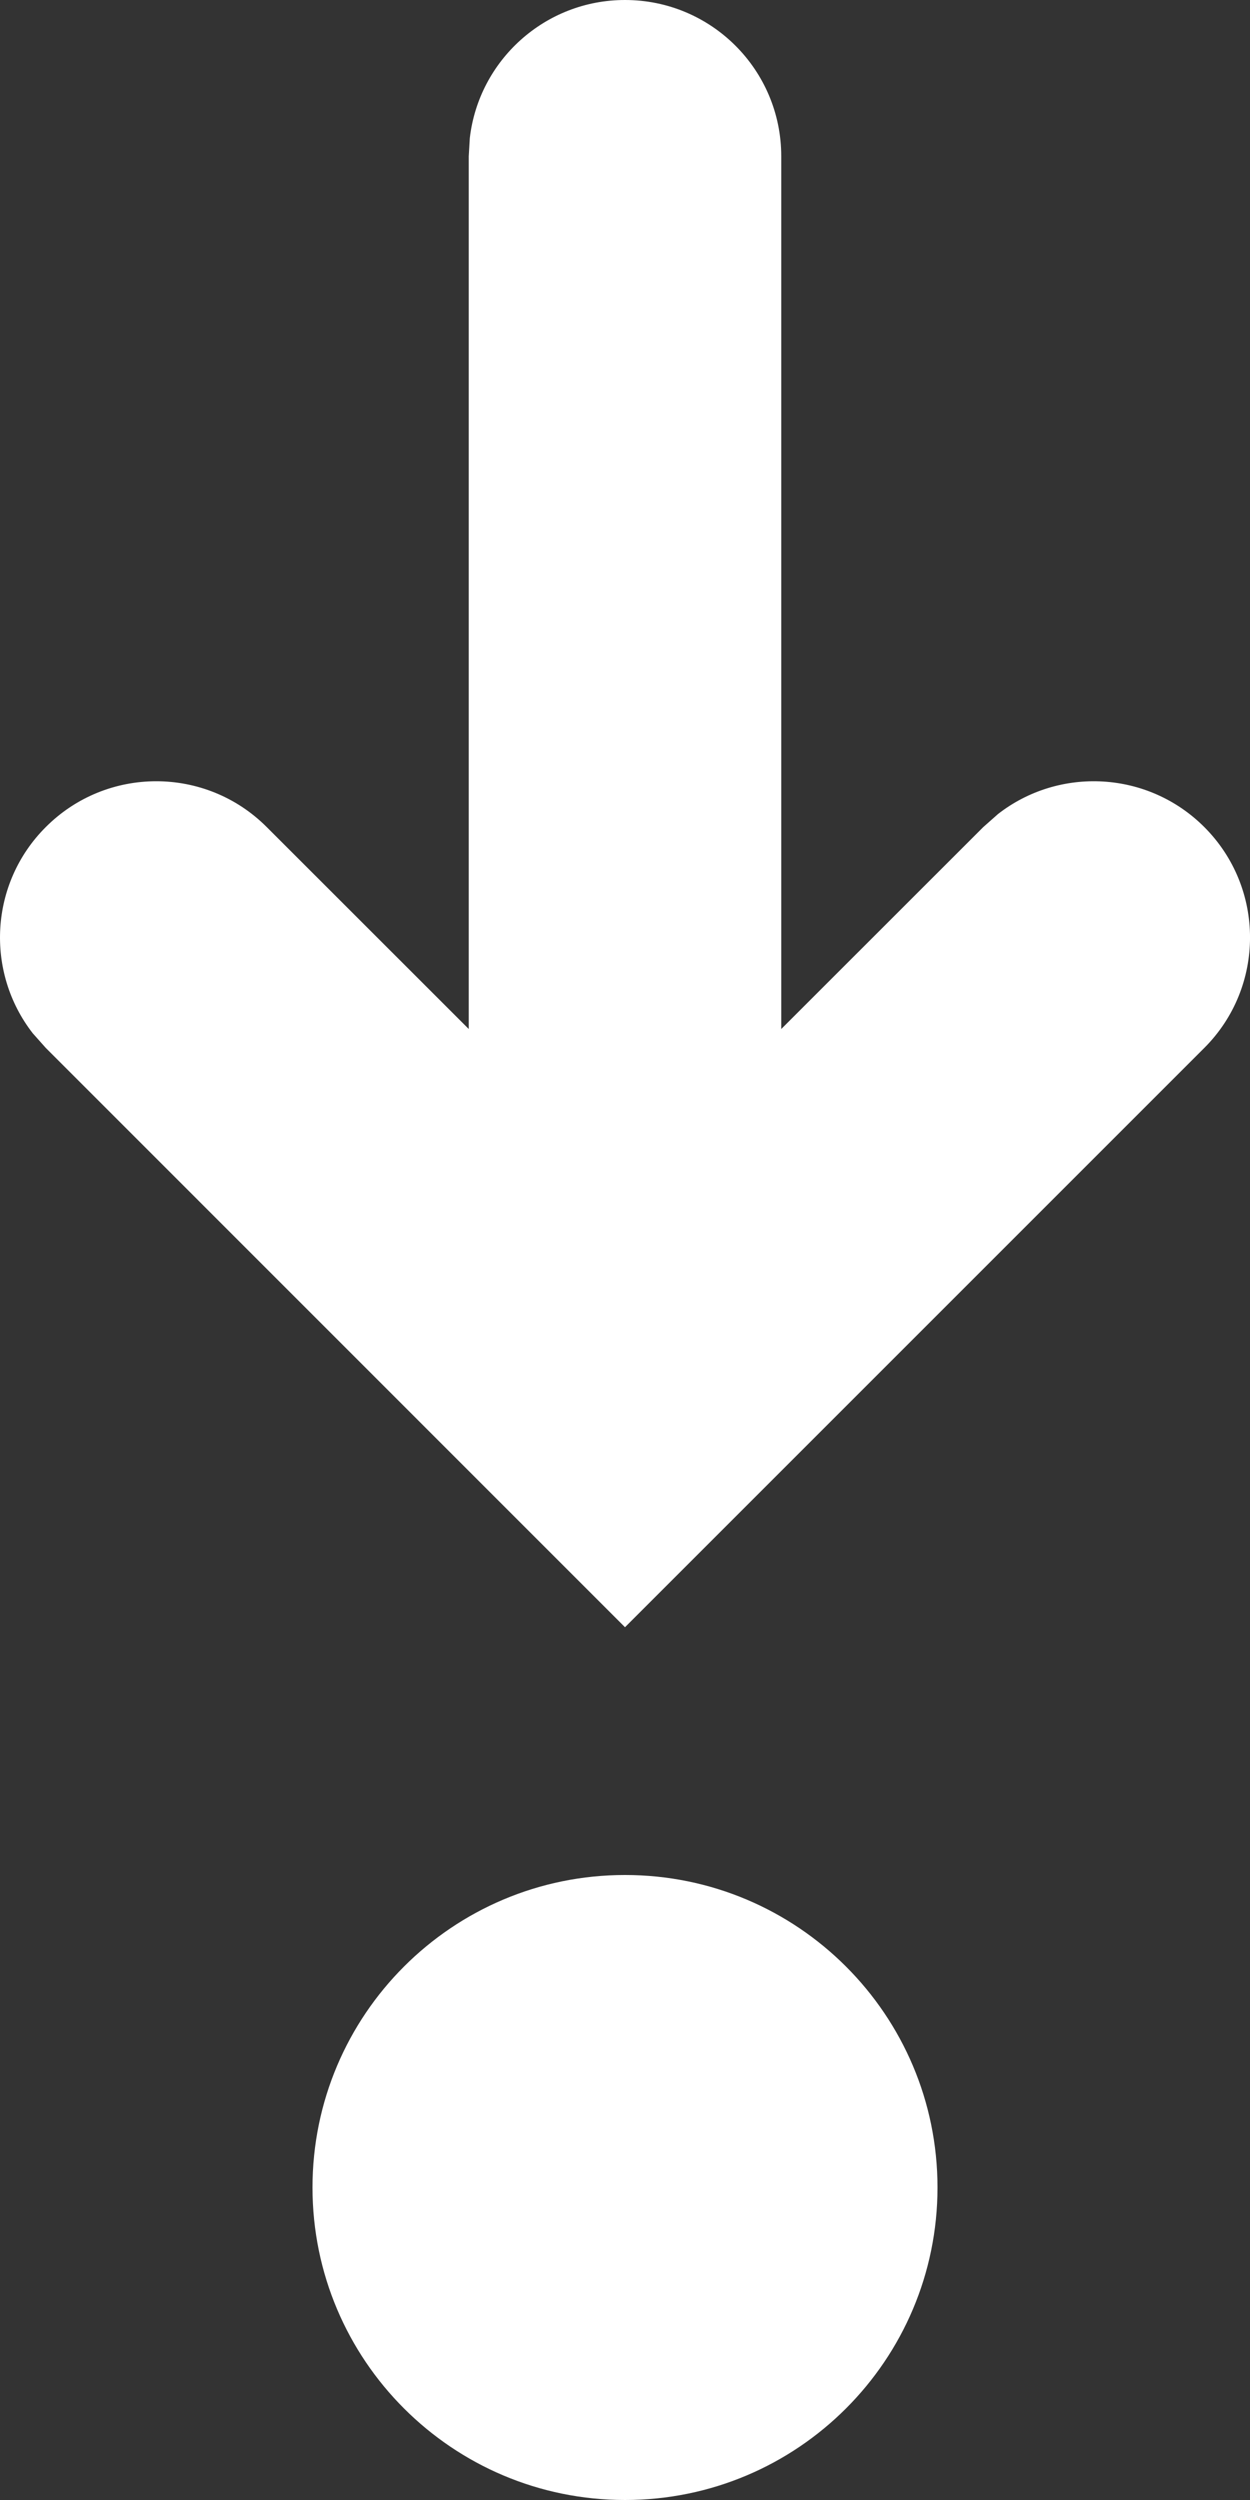 <svg width="14" height="28" viewBox="0 0 14 28" fill="none" xmlns="http://www.w3.org/2000/svg">
<rect x="0" y="0" width="14" height="28" fill="#333333" stroke="none"/>
<path fill-rule="evenodd" clip-rule="evenodd" d="M7 18.225L13.488 11.737C14.171 11.054 14.171 9.946 13.488 9.263C12.857 8.632 11.864 8.583 11.178 9.117L11.013 9.263L8.75 11.525V1.75C8.75 0.783 7.967 0 7 0C6.103 0 5.363 0.676 5.262 1.546L5.25 1.75V11.525L2.987 9.263C2.304 8.579 1.196 8.579 0.513 9.263C-0.118 9.893 -0.167 10.886 0.367 11.573L0.513 11.737L7 18.225ZM7 28C8.933 28 10.5 26.433 10.5 24.5C10.5 22.567 8.933 21 7 21C5.067 21 3.5 22.567 3.5 24.5C3.5 26.433 5.067 28 7 28Z" fill="white"/>
</svg>
